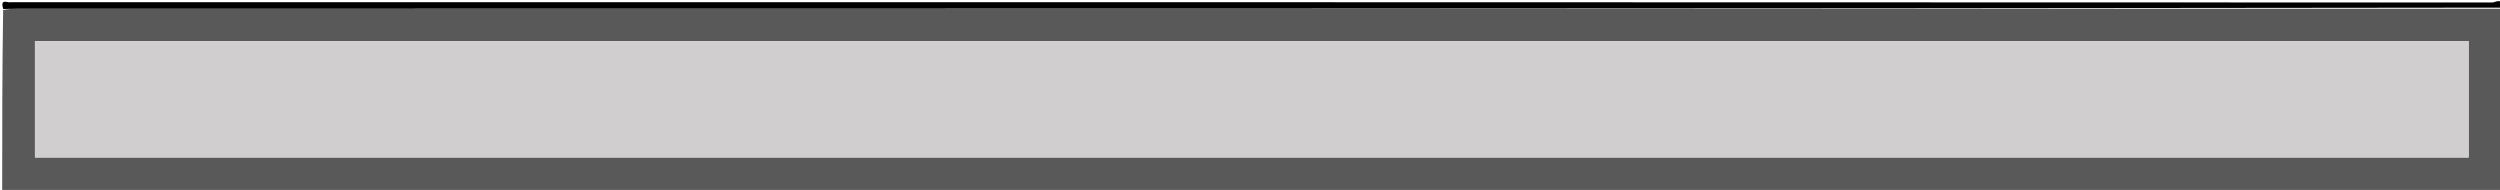 <svg version="1.1" id="Layer_1" xmlns="http://www.w3.org/2000/svg" xmlns:xlink="http://www.w3.org/1999/xlink" x="0px" y="0px"
	 width="100%" viewBox="0 0 1145 87" enable-background="new 0 0 1145 87" xml:space="preserve">
<path fill="#595959" opacity="1" stroke="none" 
	d="
M1146,4 
	C1146,31.991 1146,59.982 1146,87.95 
	C764.333,87.95 382.667,87.95 1,87.95 
	C1,60.243 1,32.585 1.444,4.563 
	C3.883,4.131 5.878,4.007 7.874,4.007 
	C387.249,3.999 766.625,4 1146,4 
M16,51.5 
	C16,58.296 16,65.093 16,72.106 
	C387.886,72.106 759.268,72.106 1130.639,72.106 
	C1130.639,54.132 1130.639,36.563 1130.639,18.806 
	C759.02,18.806 387.761,18.806 16,18.806 
	C16,29.576 16,40.038 16,51.5 
z"/>
<path fill="#000000" opacity="1" stroke="none" 
	d="
M1146,3.5 
	C766.625,4 387.249,3.999 7.874,4.007 
	C5.878,4.007 3.883,4.131 1.444,4.099 
	C1.048,2.346 0.379,0.128 3.507,0.976 
	C4.128,1.144 4.833,1 5.5,1 
	C384.167,1 762.833,0.997 1141.5,1.141 
	C1142.789,1.142 1146.127,-1.328 1146,3.5 
z"/>
<path fill="#D0CECE" opacity="1" stroke="none" 
	d="
M16,51 
	C16,40.038 16,29.576 16,18.806 
	C387.761,18.806 759.02,18.806 1130.639,18.806 
	C1130.639,36.563 1130.639,54.132 1130.639,72.106 
	C759.268,72.106 387.886,72.106 16,72.106 
	C16,65.093 16,58.296 16,51 
z"/>
</svg>